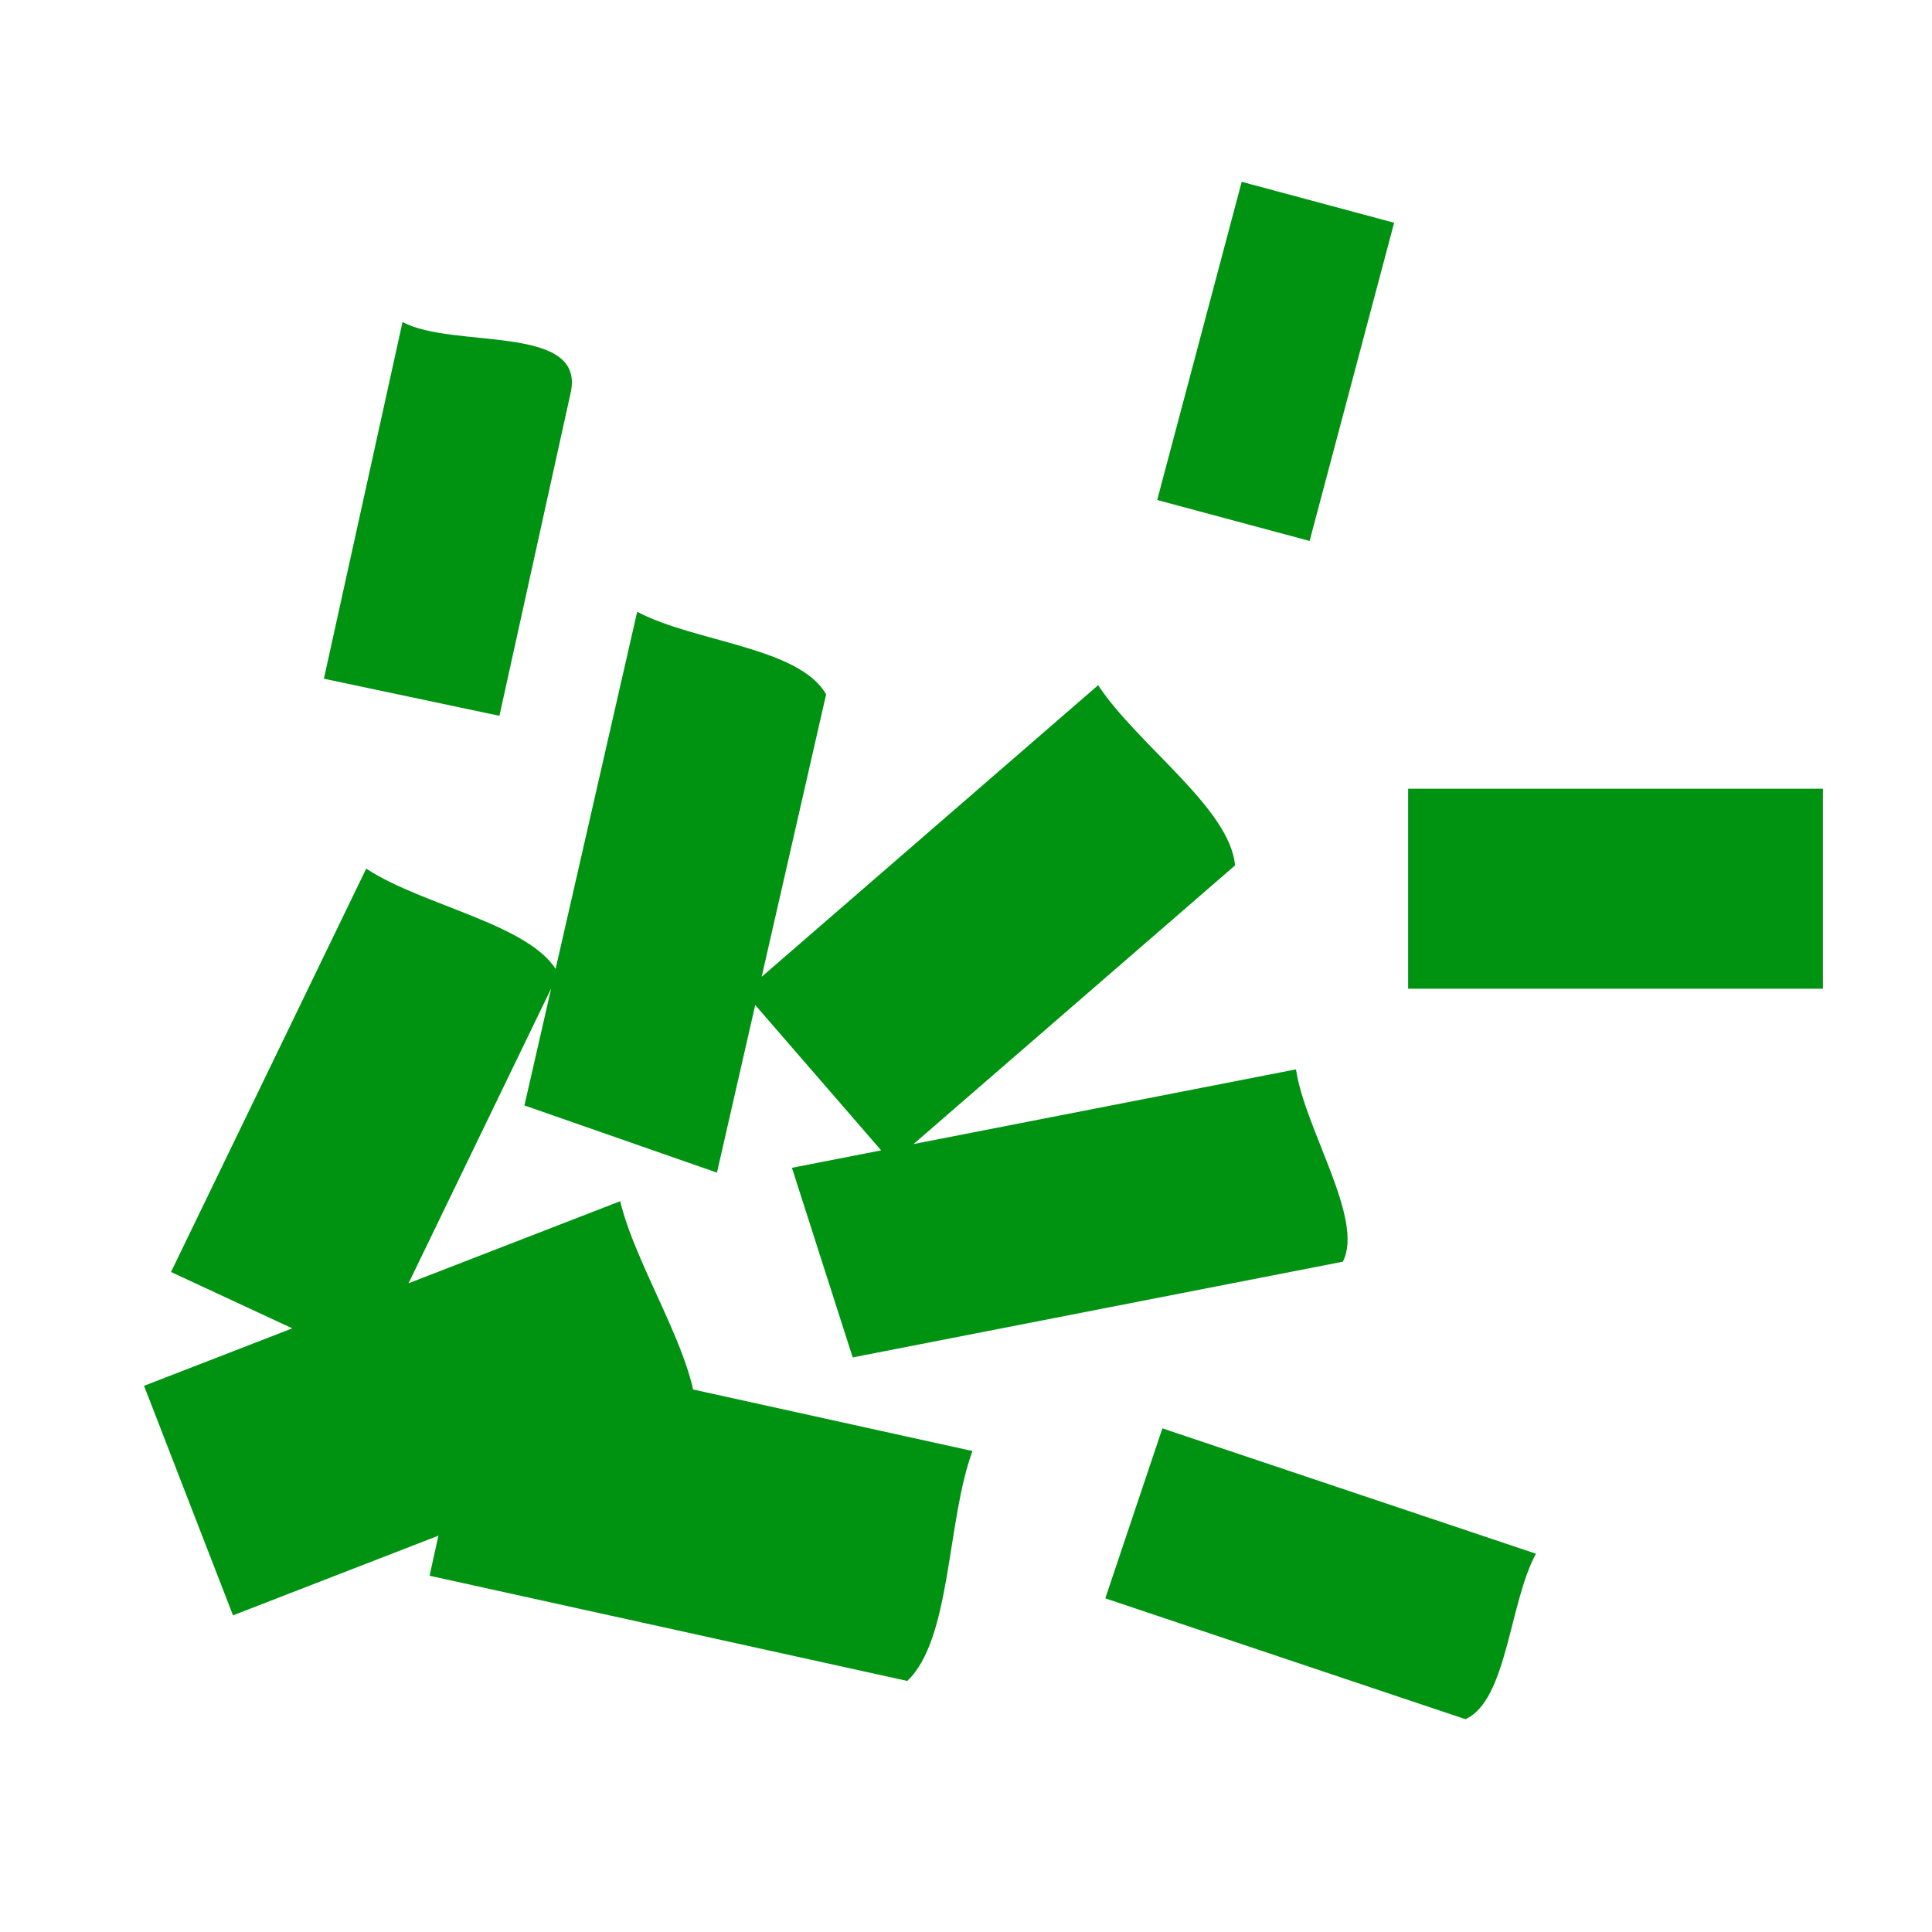 <svg xmlns="http://www.w3.org/2000/svg" width="20" height="20" viewBox="0 0 20 20">
<path fill="#009312" d="M7.701 10.271l3.667-3.178c.405.617 1.366 1.274 1.417 1.866l-3.552 3.078-1.531-1.767zm.497 1.818l5.218-1.019c.092.622.711 1.556.485 1.991l-5.074.991-.629-1.963zm3.781-6.913l.875-3.294 1.578.424-.875 3.294-1.578-.424zm-6.55 6.267l1.167-5.11c.596.316 1.676.364 1.956.855l-1.13 4.951-1.992-.695zM3.353 7.026l.814-3.693c.518.283 1.896.013 1.741.73L5.17 7.41l-1.817-.384zm8.679 7.76l3.868 1.298c-.276.505-.298 1.52-.73 1.713l-3.728-1.251.591-1.76zM4.978 13.9l5.089 1.121c-.268.726-.218 1.949-.675 2.38l-4.945-1.089.531-2.411zm-3.208-.732l2.021-4.176c.589.389 1.732.58 1.989 1.087l-1.956 4.043-2.053-.954zm-.279 1.178l4.929-1.911c.189.782.933 1.81.767 2.435l-4.775 1.852-.921-2.376zm13.086-6.181h4.294v2.07h-4.294v-2.07z"/>
</svg>